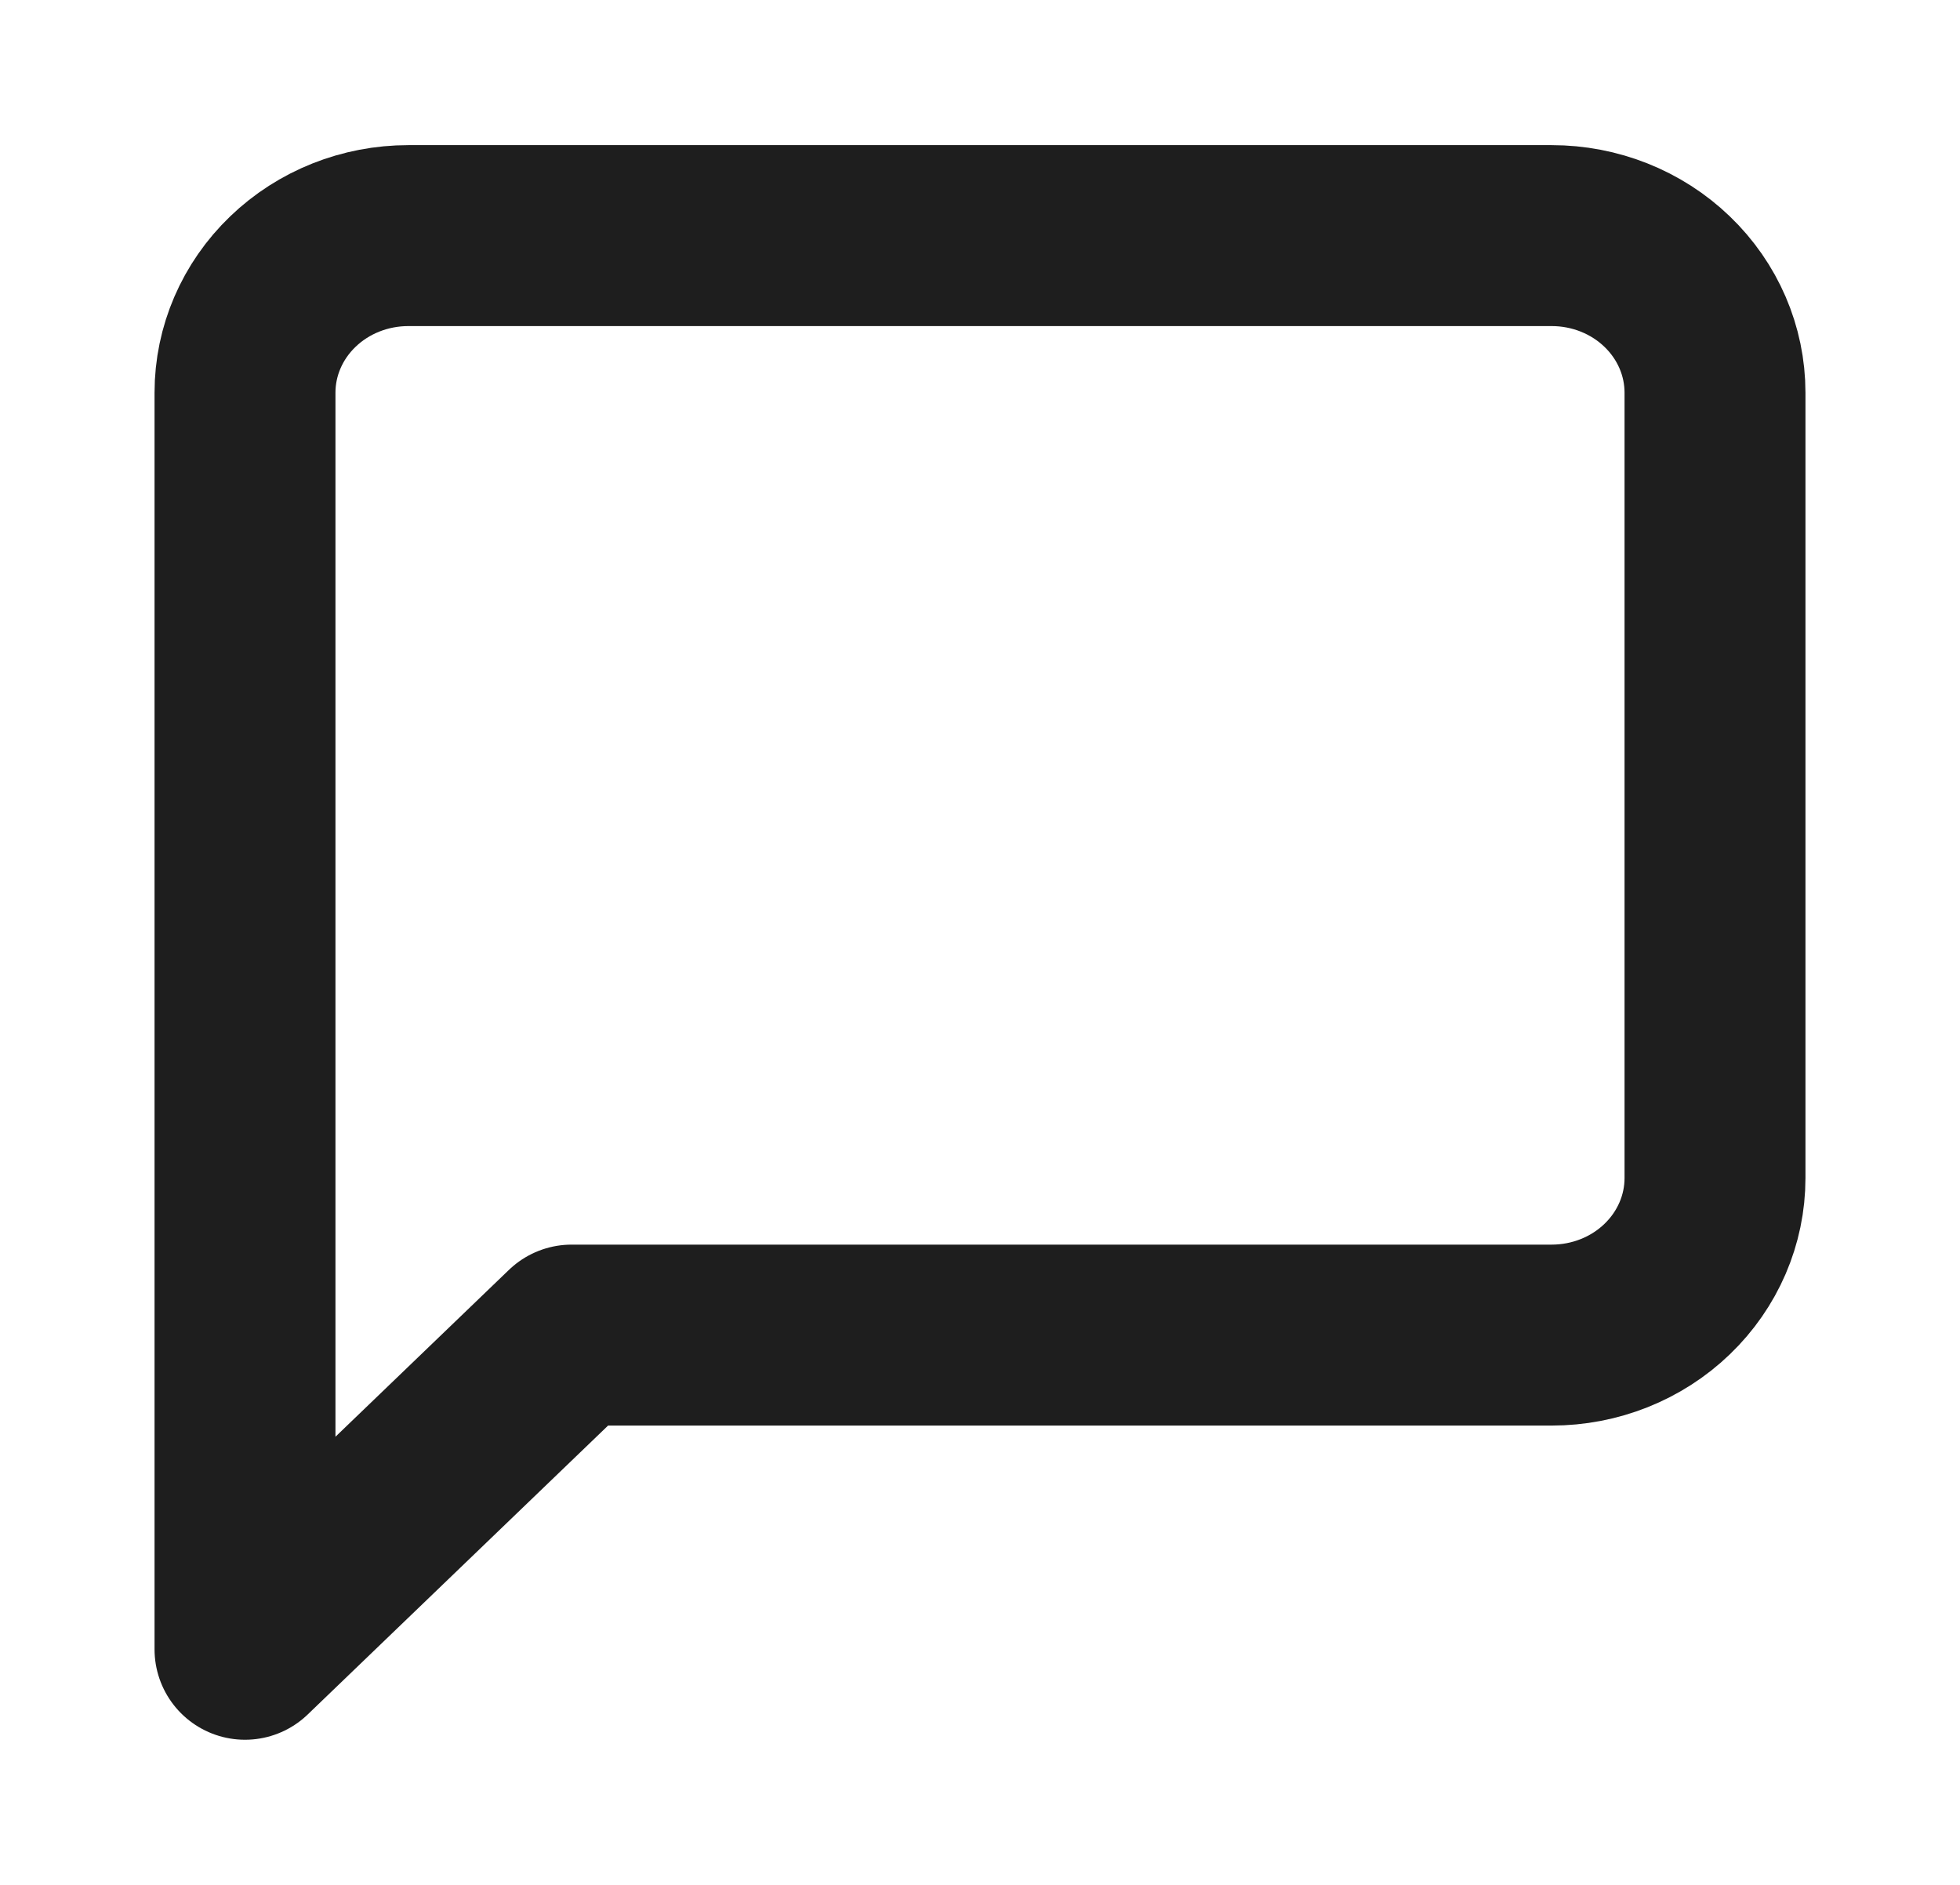 <svg width="26" height="25" viewBox="0 0 26 25" fill="none" xmlns="http://www.w3.org/2000/svg">
<path d="M22.75 15.625C22.75 16.177 22.522 16.707 22.115 17.098C21.709 17.489 21.158 17.708 20.583 17.708H7.583L3.25 21.875V5.208C3.25 4.656 3.478 4.126 3.885 3.735C4.291 3.344 4.842 3.125 5.417 3.125H20.583C21.158 3.125 21.709 3.344 22.115 3.735C22.522 4.126 22.75 4.656 22.75 5.208V15.625Z" stroke="#1E1E1E" stroke-width="2.4" stroke-linecap="round" stroke-linejoin="round"/>
</svg>
